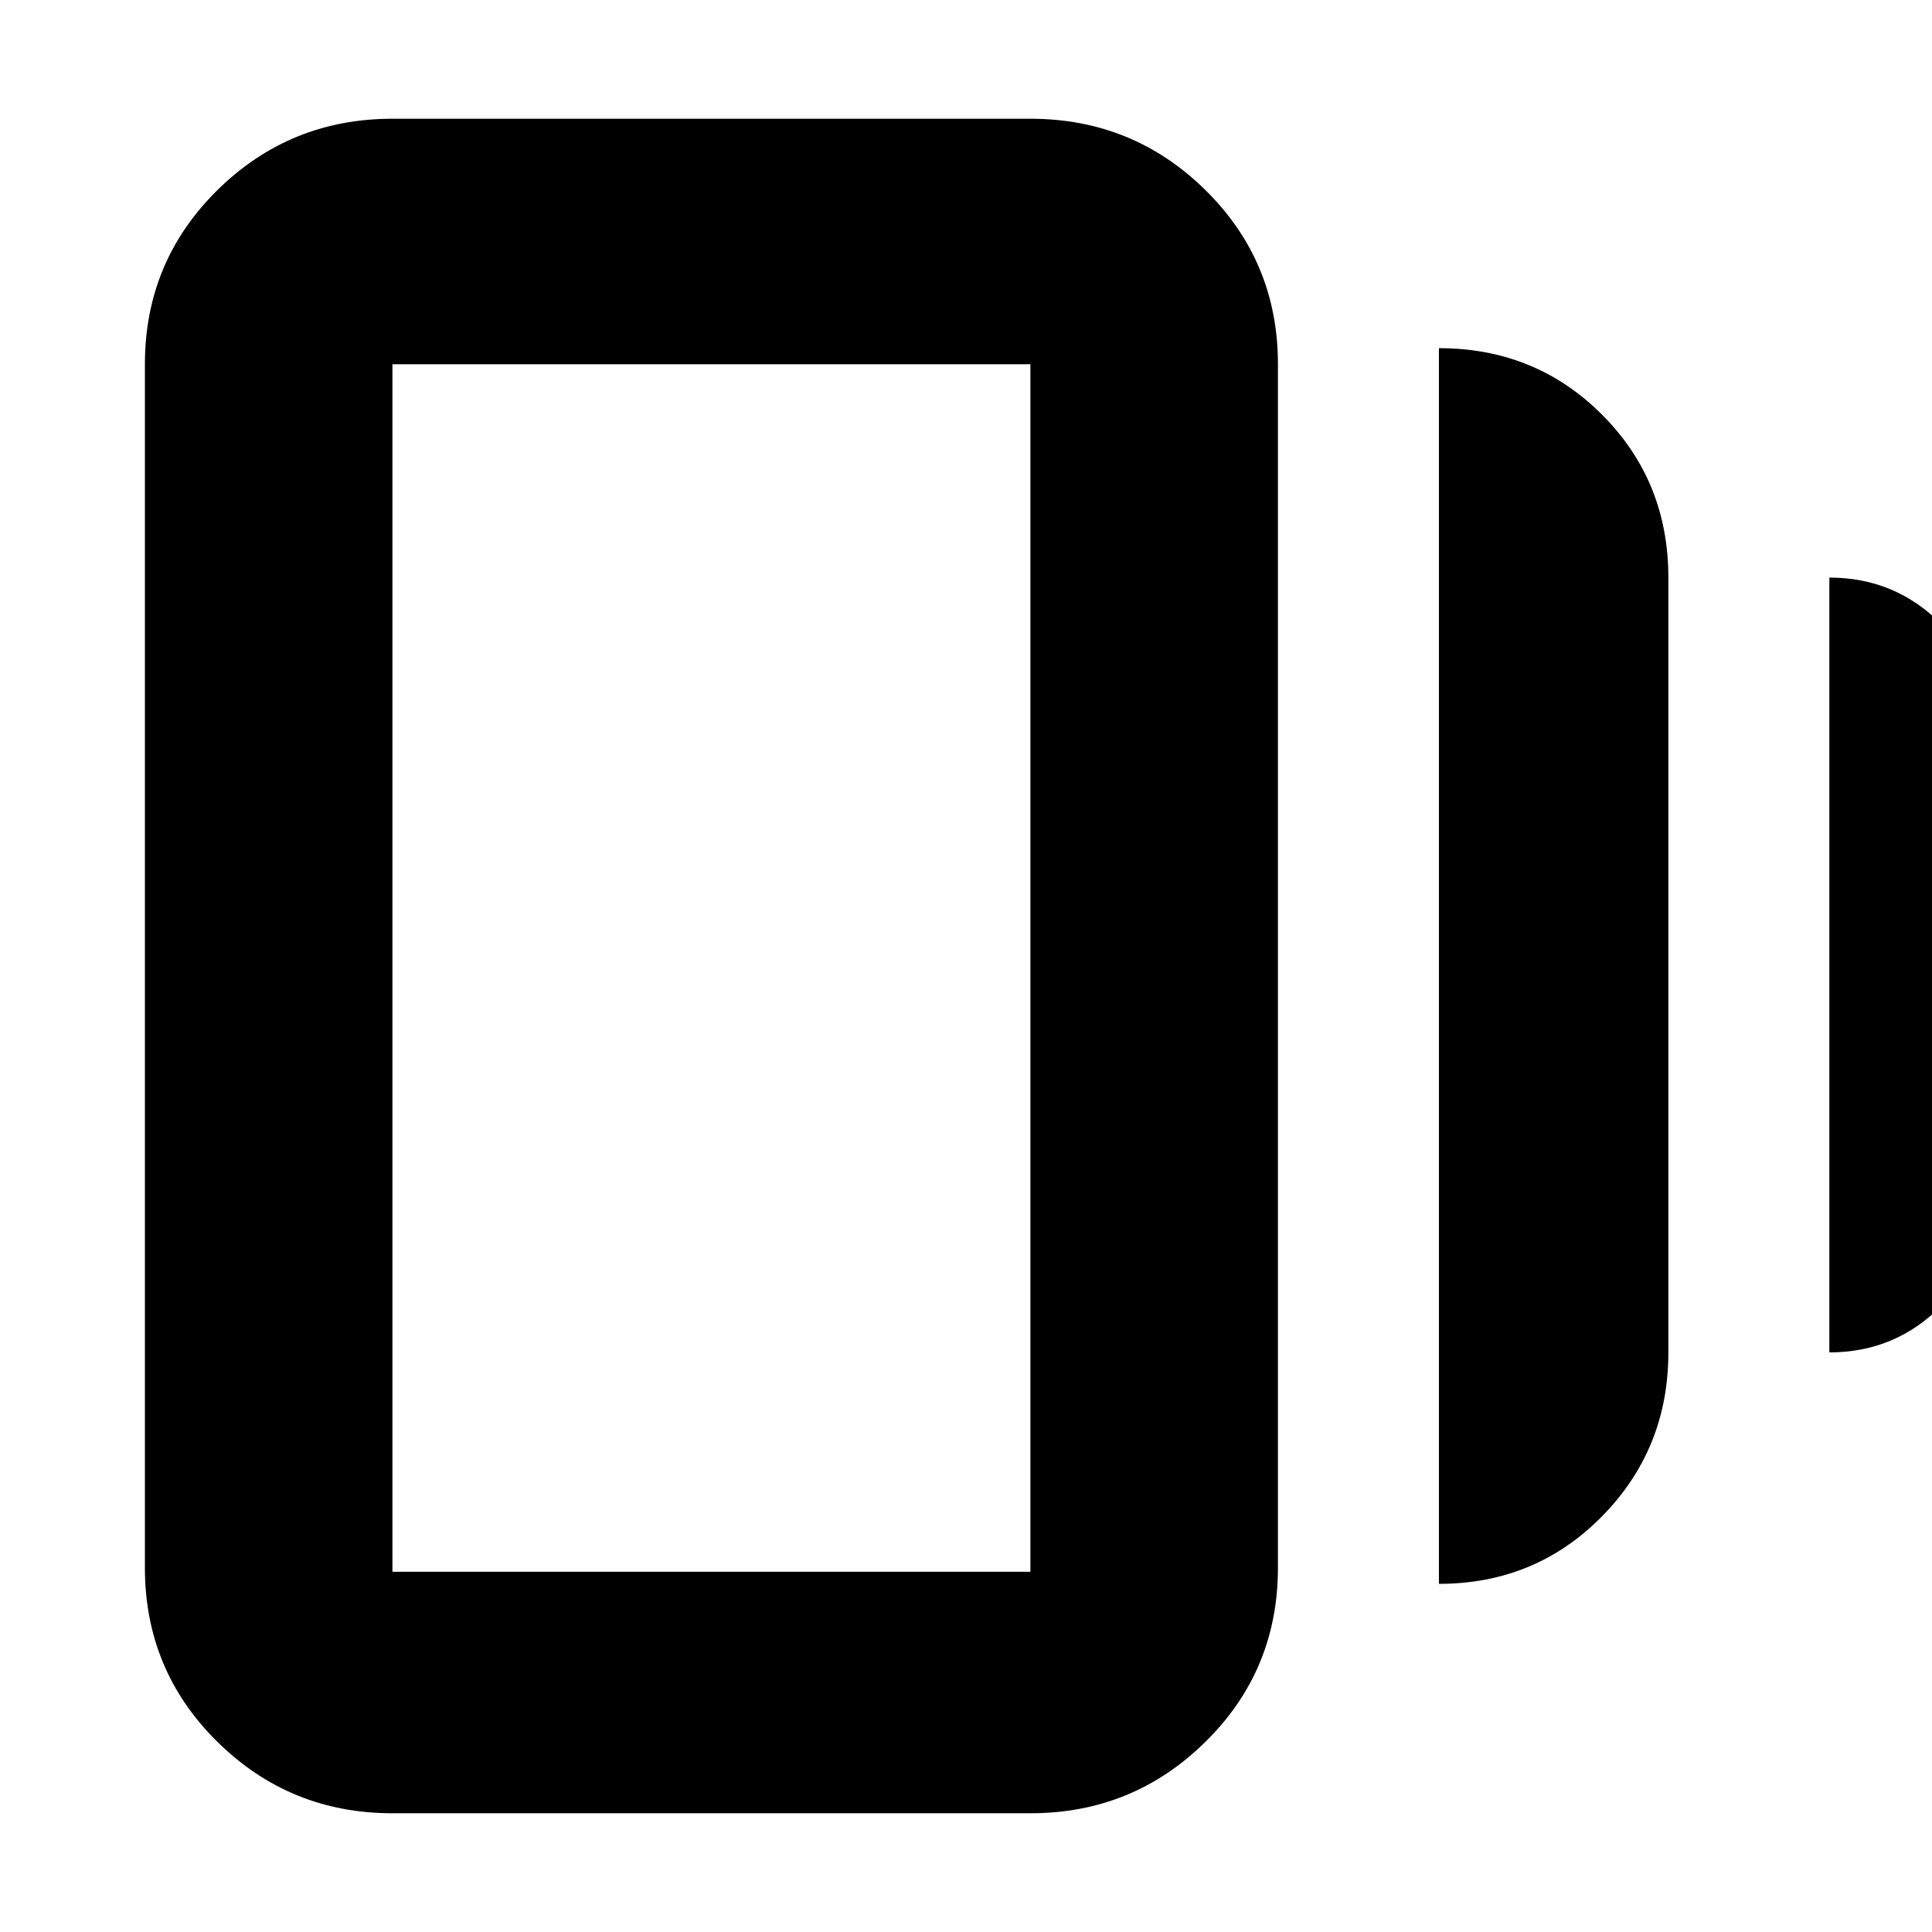 <svg xmlns="http://www.w3.org/2000/svg" height="24" width="24"><path d="M17.875 19.675V4.325Q19.075 4.325 19.9 5.15Q20.725 5.975 20.725 7.175V16.8Q20.725 18 19.9 18.837Q19.075 19.675 17.875 19.675ZM4.875 22.525Q3.6 22.525 2.7 21.637Q1.8 20.75 1.8 19.475V4.525Q1.8 3.25 2.7 2.362Q3.6 1.475 4.875 1.475H12.8Q14.075 1.475 14.975 2.362Q15.875 3.25 15.875 4.525V19.475Q15.875 20.75 14.975 21.637Q14.075 22.525 12.8 22.525ZM22.725 16.8V7.175Q23.55 7.175 24.125 7.763Q24.7 8.35 24.7 9.15V14.825Q24.7 15.625 24.125 16.212Q23.55 16.8 22.725 16.8ZM4.875 19.525H12.8Q12.8 19.525 12.8 19.525Q12.8 19.525 12.8 19.525V4.525Q12.8 4.525 12.8 4.525Q12.8 4.525 12.8 4.525H4.875Q4.875 4.525 4.875 4.525Q4.875 4.525 4.875 4.525V19.525Q4.875 19.525 4.875 19.525Q4.875 19.525 4.875 19.525ZM4.875 4.525Q4.875 4.525 4.875 4.525Q4.875 4.525 4.875 4.525V19.525Q4.875 19.525 4.875 19.525Q4.875 19.525 4.875 19.525Q4.875 19.525 4.875 19.525Q4.875 19.525 4.875 19.525V4.525Q4.875 4.525 4.875 4.525Q4.875 4.525 4.875 4.525Z"/></svg>